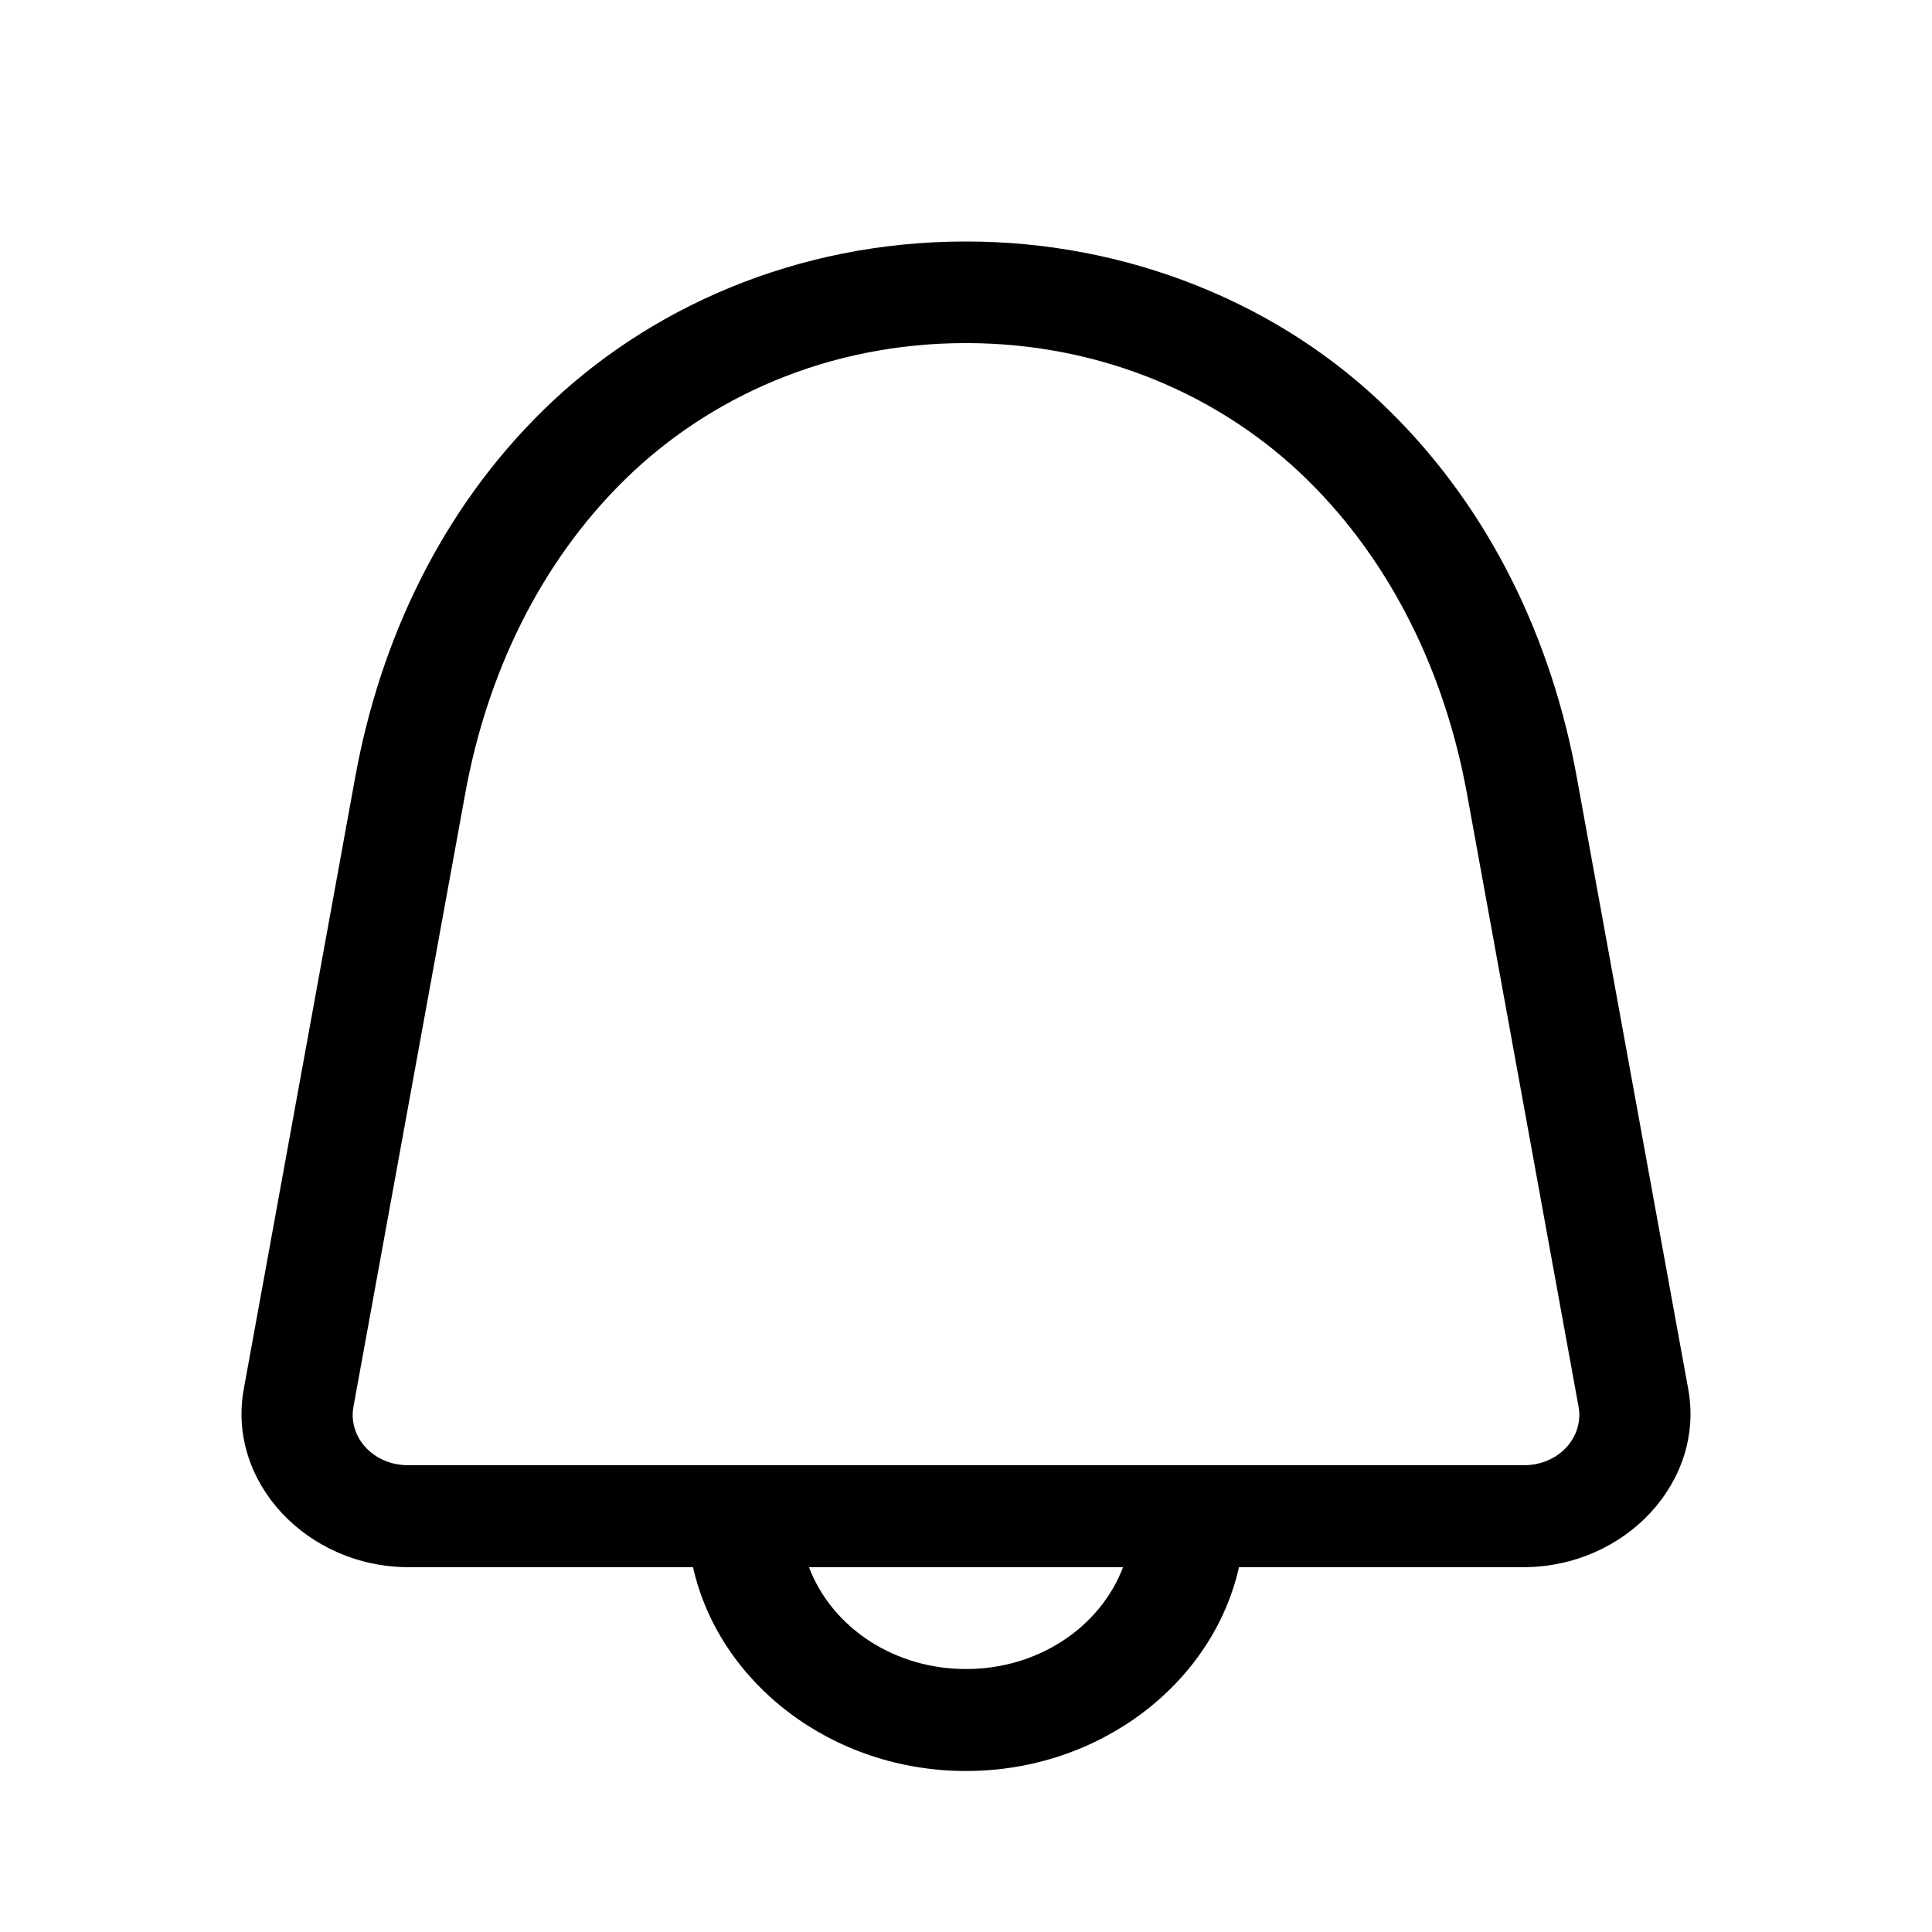 <svg width="24" height="24" viewBox="0 0 24 24" xmlns="http://www.w3.org/2000/svg">
<path fill-rule="evenodd" clip-rule="evenodd" d="M11.997 3C9.886 3 8.034 3.834 6.749 5.095C5.475 6.344 4.721 7.96 4.413 9.653L3.028 17.257C2.819 18.404 3.808 19.468 5.078 19.468H8.609C8.932 20.908 10.334 22 12 22C13.666 22 15.067 20.908 15.391 19.468H18.922C20.192 19.468 21.181 18.404 20.972 17.257L19.587 9.653C19.279 7.96 18.525 6.344 17.252 5.095C16.581 4.433 15.768 3.906 14.864 3.546C13.959 3.185 12.983 2.999 11.997 3ZM11.997 4.262C13.71 4.262 15.197 4.936 16.239 5.959C17.292 6.993 17.951 8.368 18.223 9.859L19.607 17.462C19.626 17.553 19.622 17.647 19.596 17.737C19.57 17.827 19.523 17.91 19.457 17.981C19.391 18.052 19.309 18.108 19.217 18.146C19.124 18.184 19.023 18.203 18.922 18.201H5.078C4.977 18.203 4.876 18.184 4.783 18.146C4.691 18.108 4.609 18.052 4.543 17.981C4.477 17.91 4.43 17.827 4.404 17.737C4.378 17.647 4.374 17.553 4.393 17.462L5.779 9.859C6.05 8.368 6.708 6.993 7.761 5.959C8.803 4.936 10.284 4.262 11.997 4.262ZM10.049 19.468H13.951C13.81 19.838 13.547 20.159 13.197 20.386C12.847 20.613 12.429 20.734 12 20.733C11.571 20.734 11.153 20.613 10.803 20.386C10.453 20.159 10.19 19.838 10.049 19.468Z"/>
</svg>
